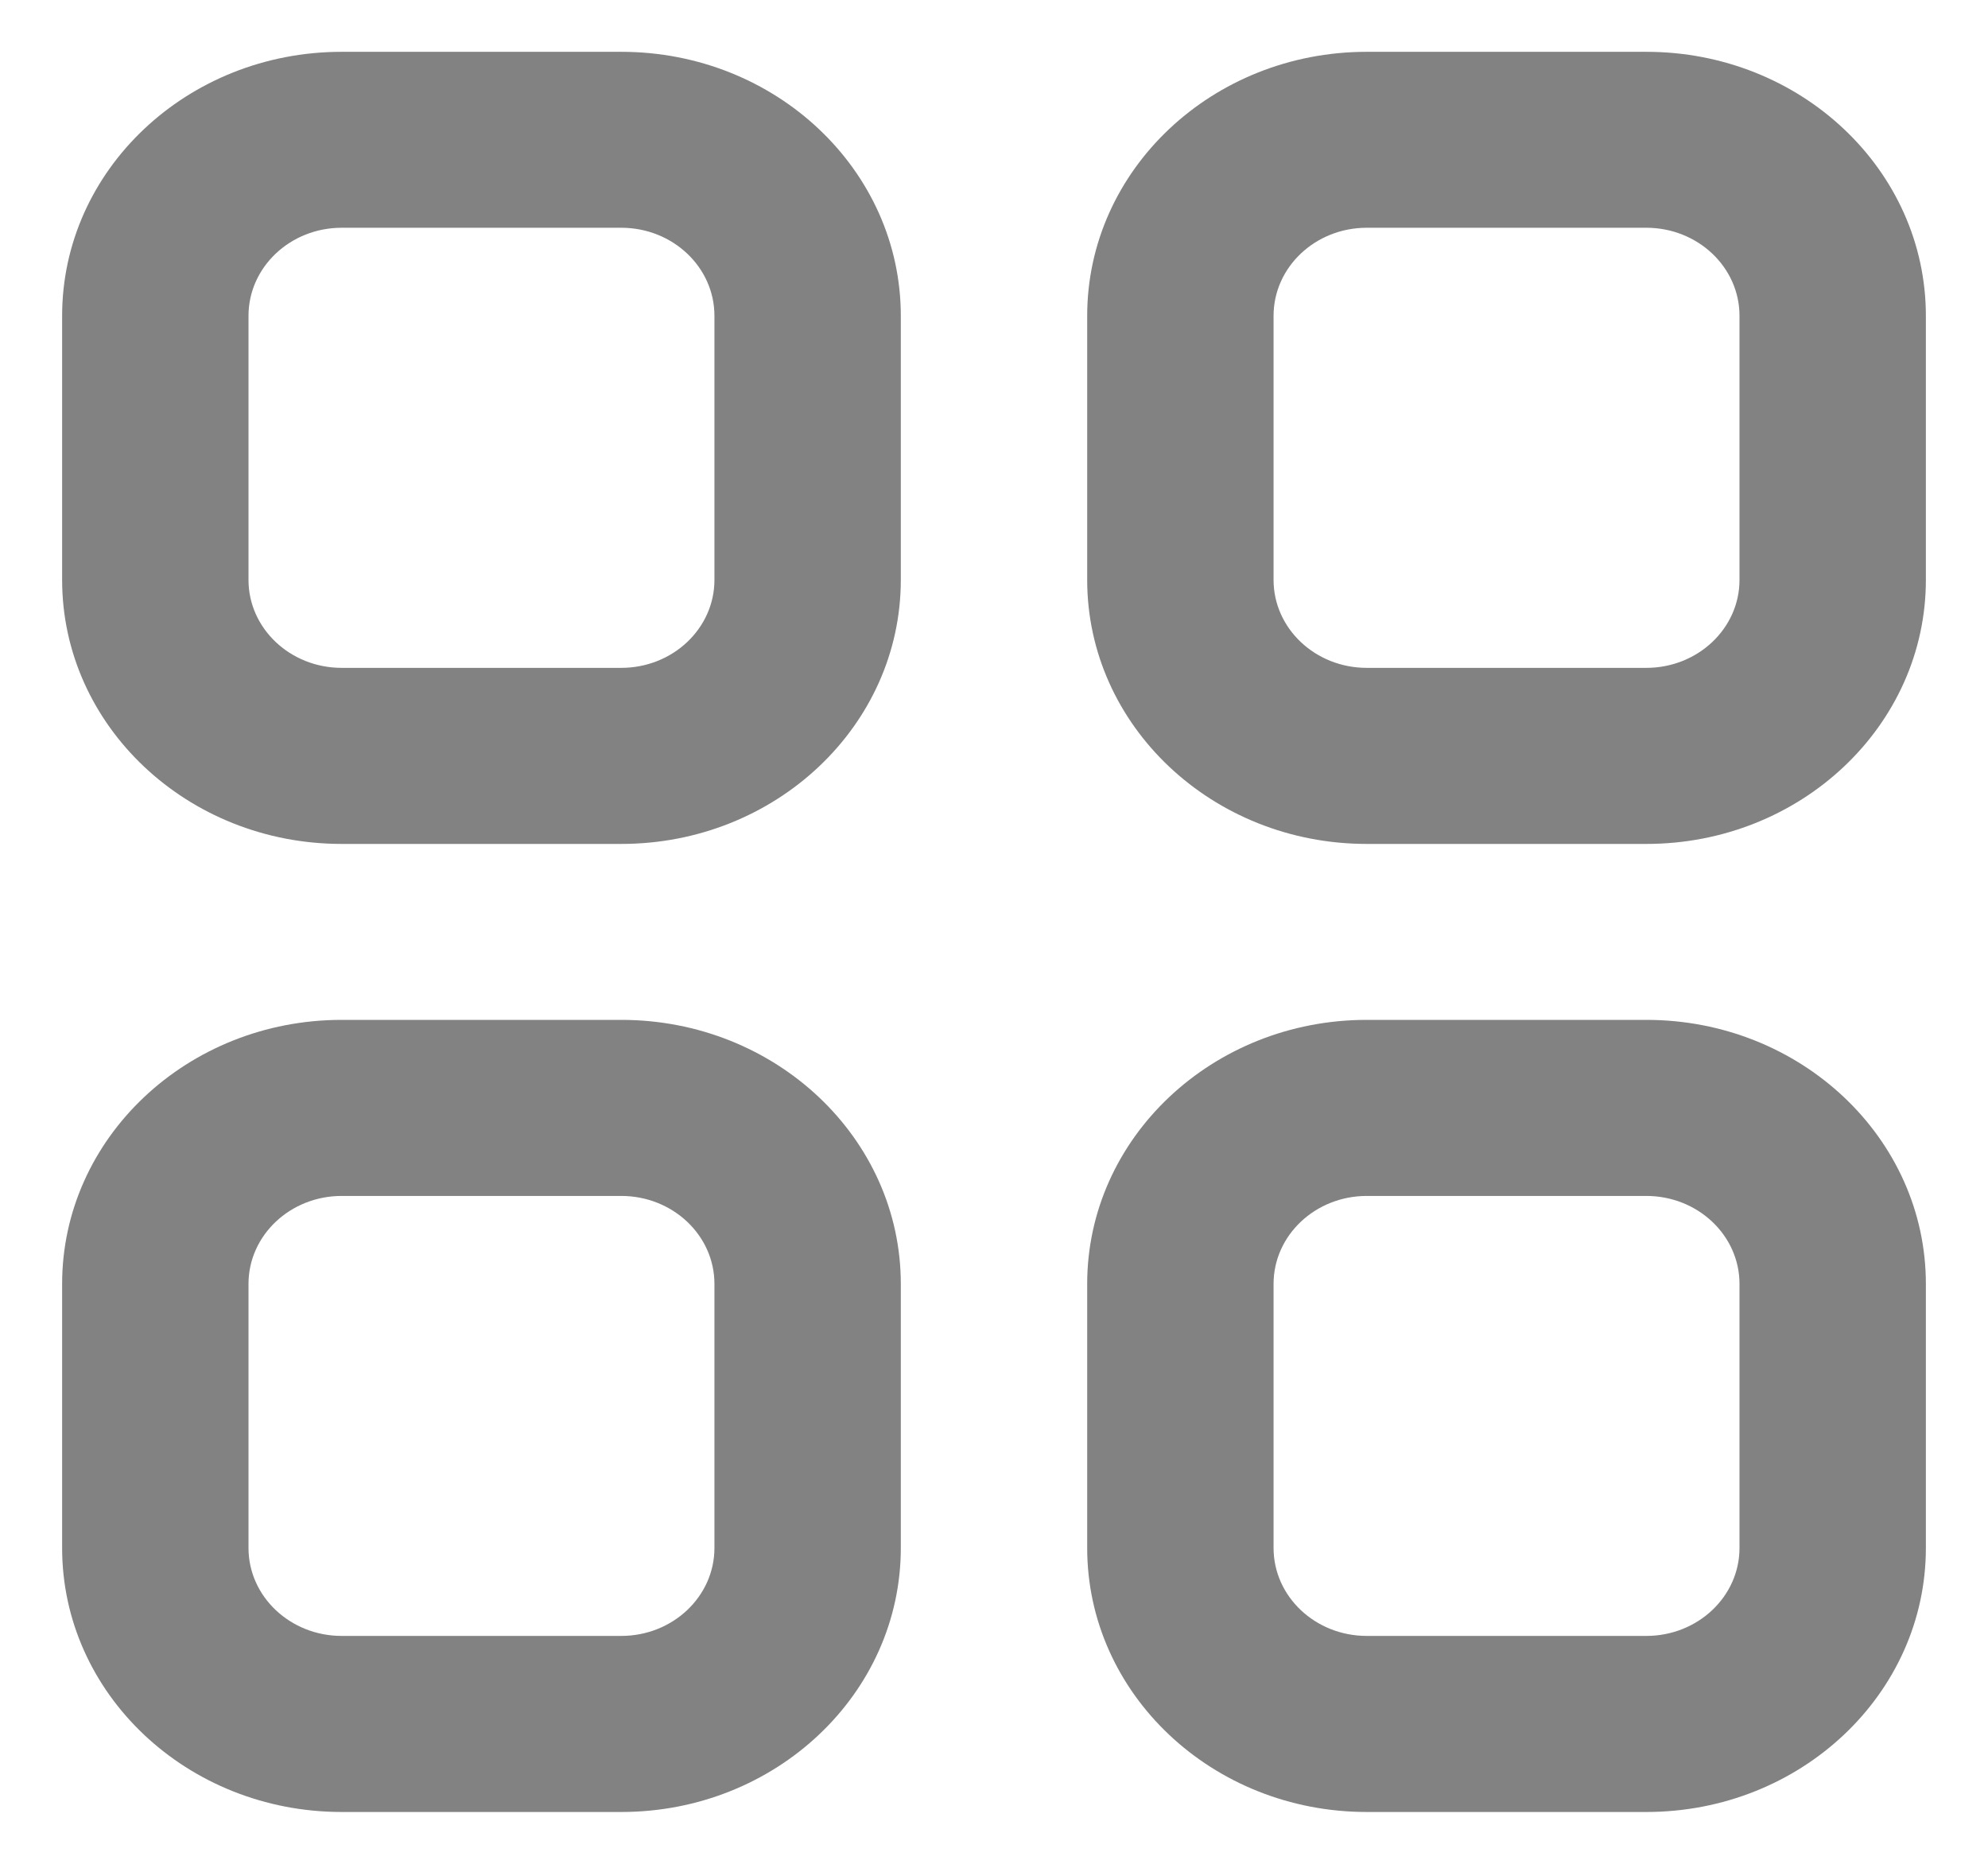 <svg width="16" height="15" viewBox="0 0 16 15" fill="none" xmlns="http://www.w3.org/2000/svg">
<path fill-rule="evenodd" clip-rule="evenodd" d="M2.75 0.417C1.507 0.417 0.5 1.368 0.5 2.542V4.667C0.5 5.84 1.507 6.792 2.75 6.792H5C6.243 6.792 7.25 5.84 7.25 4.667V2.542C7.25 1.368 6.243 0.417 5 0.417H2.75ZM2 2.542C2 2.15 2.336 1.833 2.75 1.833H5C5.414 1.833 5.75 2.15 5.75 2.542V4.667C5.75 5.058 5.414 5.375 5 5.375H2.75C2.336 5.375 2 5.058 2 4.667V2.542Z" fill="#828282"/>
<path fill-rule="evenodd" clip-rule="evenodd" d="M11 0.417C9.757 0.417 8.75 1.368 8.75 2.542V4.667C8.75 5.84 9.757 6.792 11 6.792H13.25C14.493 6.792 15.5 5.84 15.5 4.667V2.542C15.5 1.368 14.493 0.417 13.25 0.417H11ZM10.25 2.542C10.25 2.15 10.586 1.833 11 1.833H13.25C13.664 1.833 14 2.15 14 2.542V4.667C14 5.058 13.664 5.375 13.25 5.375H11C10.586 5.375 10.25 5.058 10.25 4.667V2.542Z" fill="#828282"/>
<path fill-rule="evenodd" clip-rule="evenodd" d="M0.5 10.333C0.5 9.16 1.507 8.208 2.75 8.208H5C6.243 8.208 7.25 9.16 7.25 10.333V12.458C7.25 13.632 6.243 14.583 5 14.583H2.75C1.507 14.583 0.5 13.632 0.5 12.458V10.333ZM2.75 9.625C2.336 9.625 2 9.942 2 10.333V12.458C2 12.849 2.336 13.166 2.75 13.166H5C5.414 13.166 5.75 12.849 5.75 12.458V10.333C5.75 9.942 5.414 9.625 5 9.625H2.75Z" fill="#828282"/>
<path fill-rule="evenodd" clip-rule="evenodd" d="M11 8.208C9.757 8.208 8.75 9.16 8.75 10.333V12.458C8.75 13.632 9.757 14.583 11 14.583H13.25C14.493 14.583 15.5 13.632 15.5 12.458V10.333C15.5 9.16 14.493 8.208 13.25 8.208H11ZM10.25 10.333C10.25 9.942 10.586 9.625 11 9.625H13.25C13.664 9.625 14 9.942 14 10.333V12.458C14 12.849 13.664 13.166 13.25 13.166H11C10.586 13.166 10.25 12.849 10.25 12.458V10.333Z" fill="#828282"/>
</svg>
